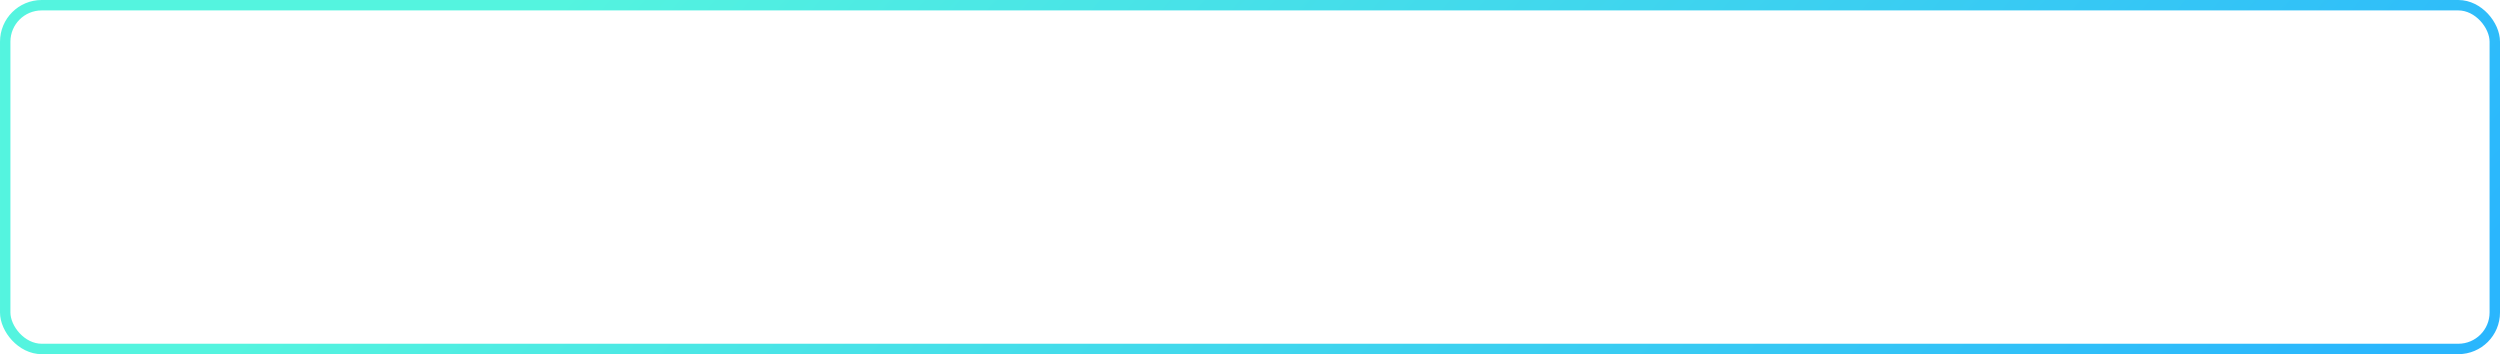<svg viewBox="0 0 240 34" fill="none" xmlns="http://www.w3.org/2000/svg" preserveAspectRatio="none">
    <rect
        x="0.5"
        y="0.5"
        width="239"
        height="33"
        rx="3.5"
        stroke="url(#paint0_linear_8_183)"
        stroke-miterlimit="3.864"
    />
    <defs>
        <linearGradient
            id="paint0_linear_8_183"
            x1="53.592"
            y1="-3.57084e-06"
            x2="163.4"
            y2="104"
            gradientUnits="userSpaceOnUse"
        >
            <stop stop-color="#54F4DF" />
            <stop offset="1" stop-color="#2AB6FD" />
        </linearGradient>
    </defs>
</svg>
